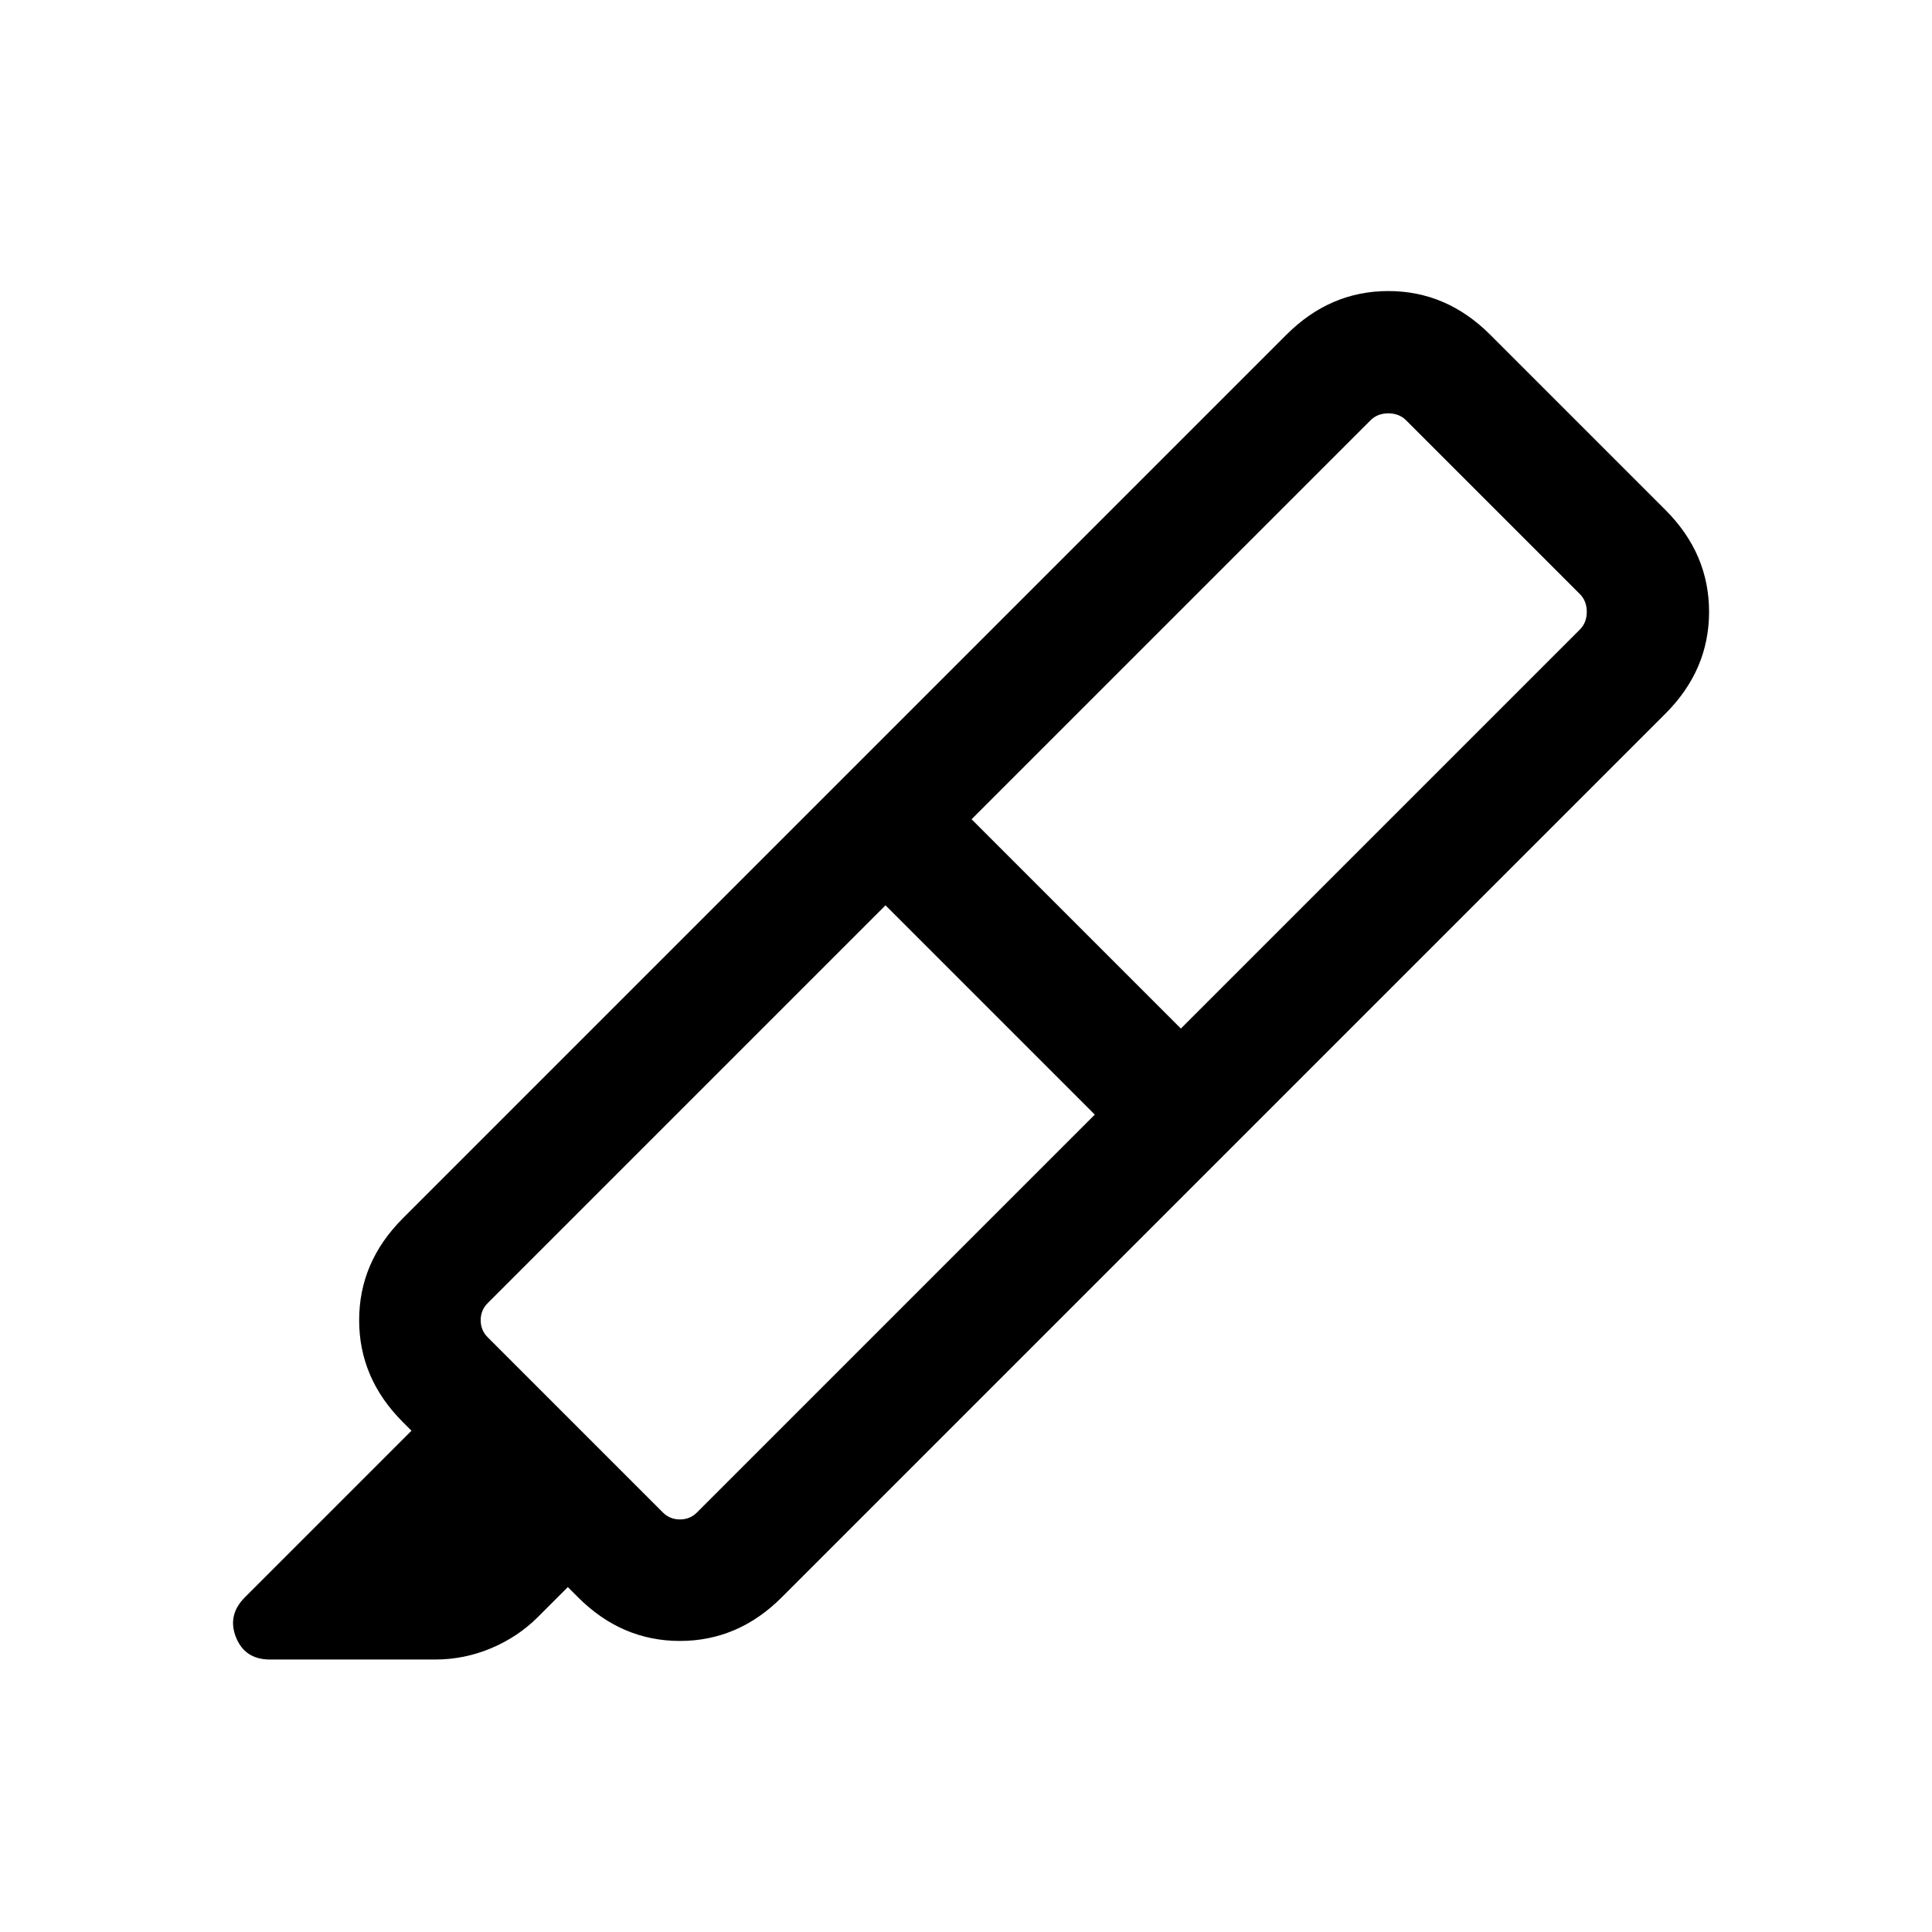 <svg xmlns="http://www.w3.org/2000/svg" height="24" viewBox="0 -960 960 960" width="24"><path d="m544-406.15-104-104-197.69 197.69q-3.46 3.46-3.46 8.46 0 5 3.46 8.46l87.07 87.08q3.47 3.46 8.47 3.46t8.46-3.46L544-406.15Zm-61.23-146.77 104 104L785-647.15q3.46-3.46 3.46-8.85t-3.46-8.85l-86.31-86.3q-3.46-3.46-8.84-3.46-5.39 0-8.85 3.46L482.77-552.92ZM419.54-574l188.3 188.31-219.38 219.38q-21.69 21.69-50.61 21.69-28.93 0-50.62-21.69l-5.08-5.08-14.92 14.93q-9.85 9.84-23.19 15.46-13.35 5.61-27.81 5.61h-82.07q-12.47 0-16.89-11.03-4.42-11.04 4.42-19.89l82.77-82.77-4.3-4.31q-21.7-21.69-21.7-50.61 0-28.92 21.7-50.61L419.54-574Zm0 0 219.69-219.69q21.69-21.69 50.62-21.69 28.92 0 50.61 21.69l87.08 87.08q21.69 21.69 21.69 50.61 0 28.92-21.69 50.61l-219.7 219.7L419.54-574Z"/></svg>